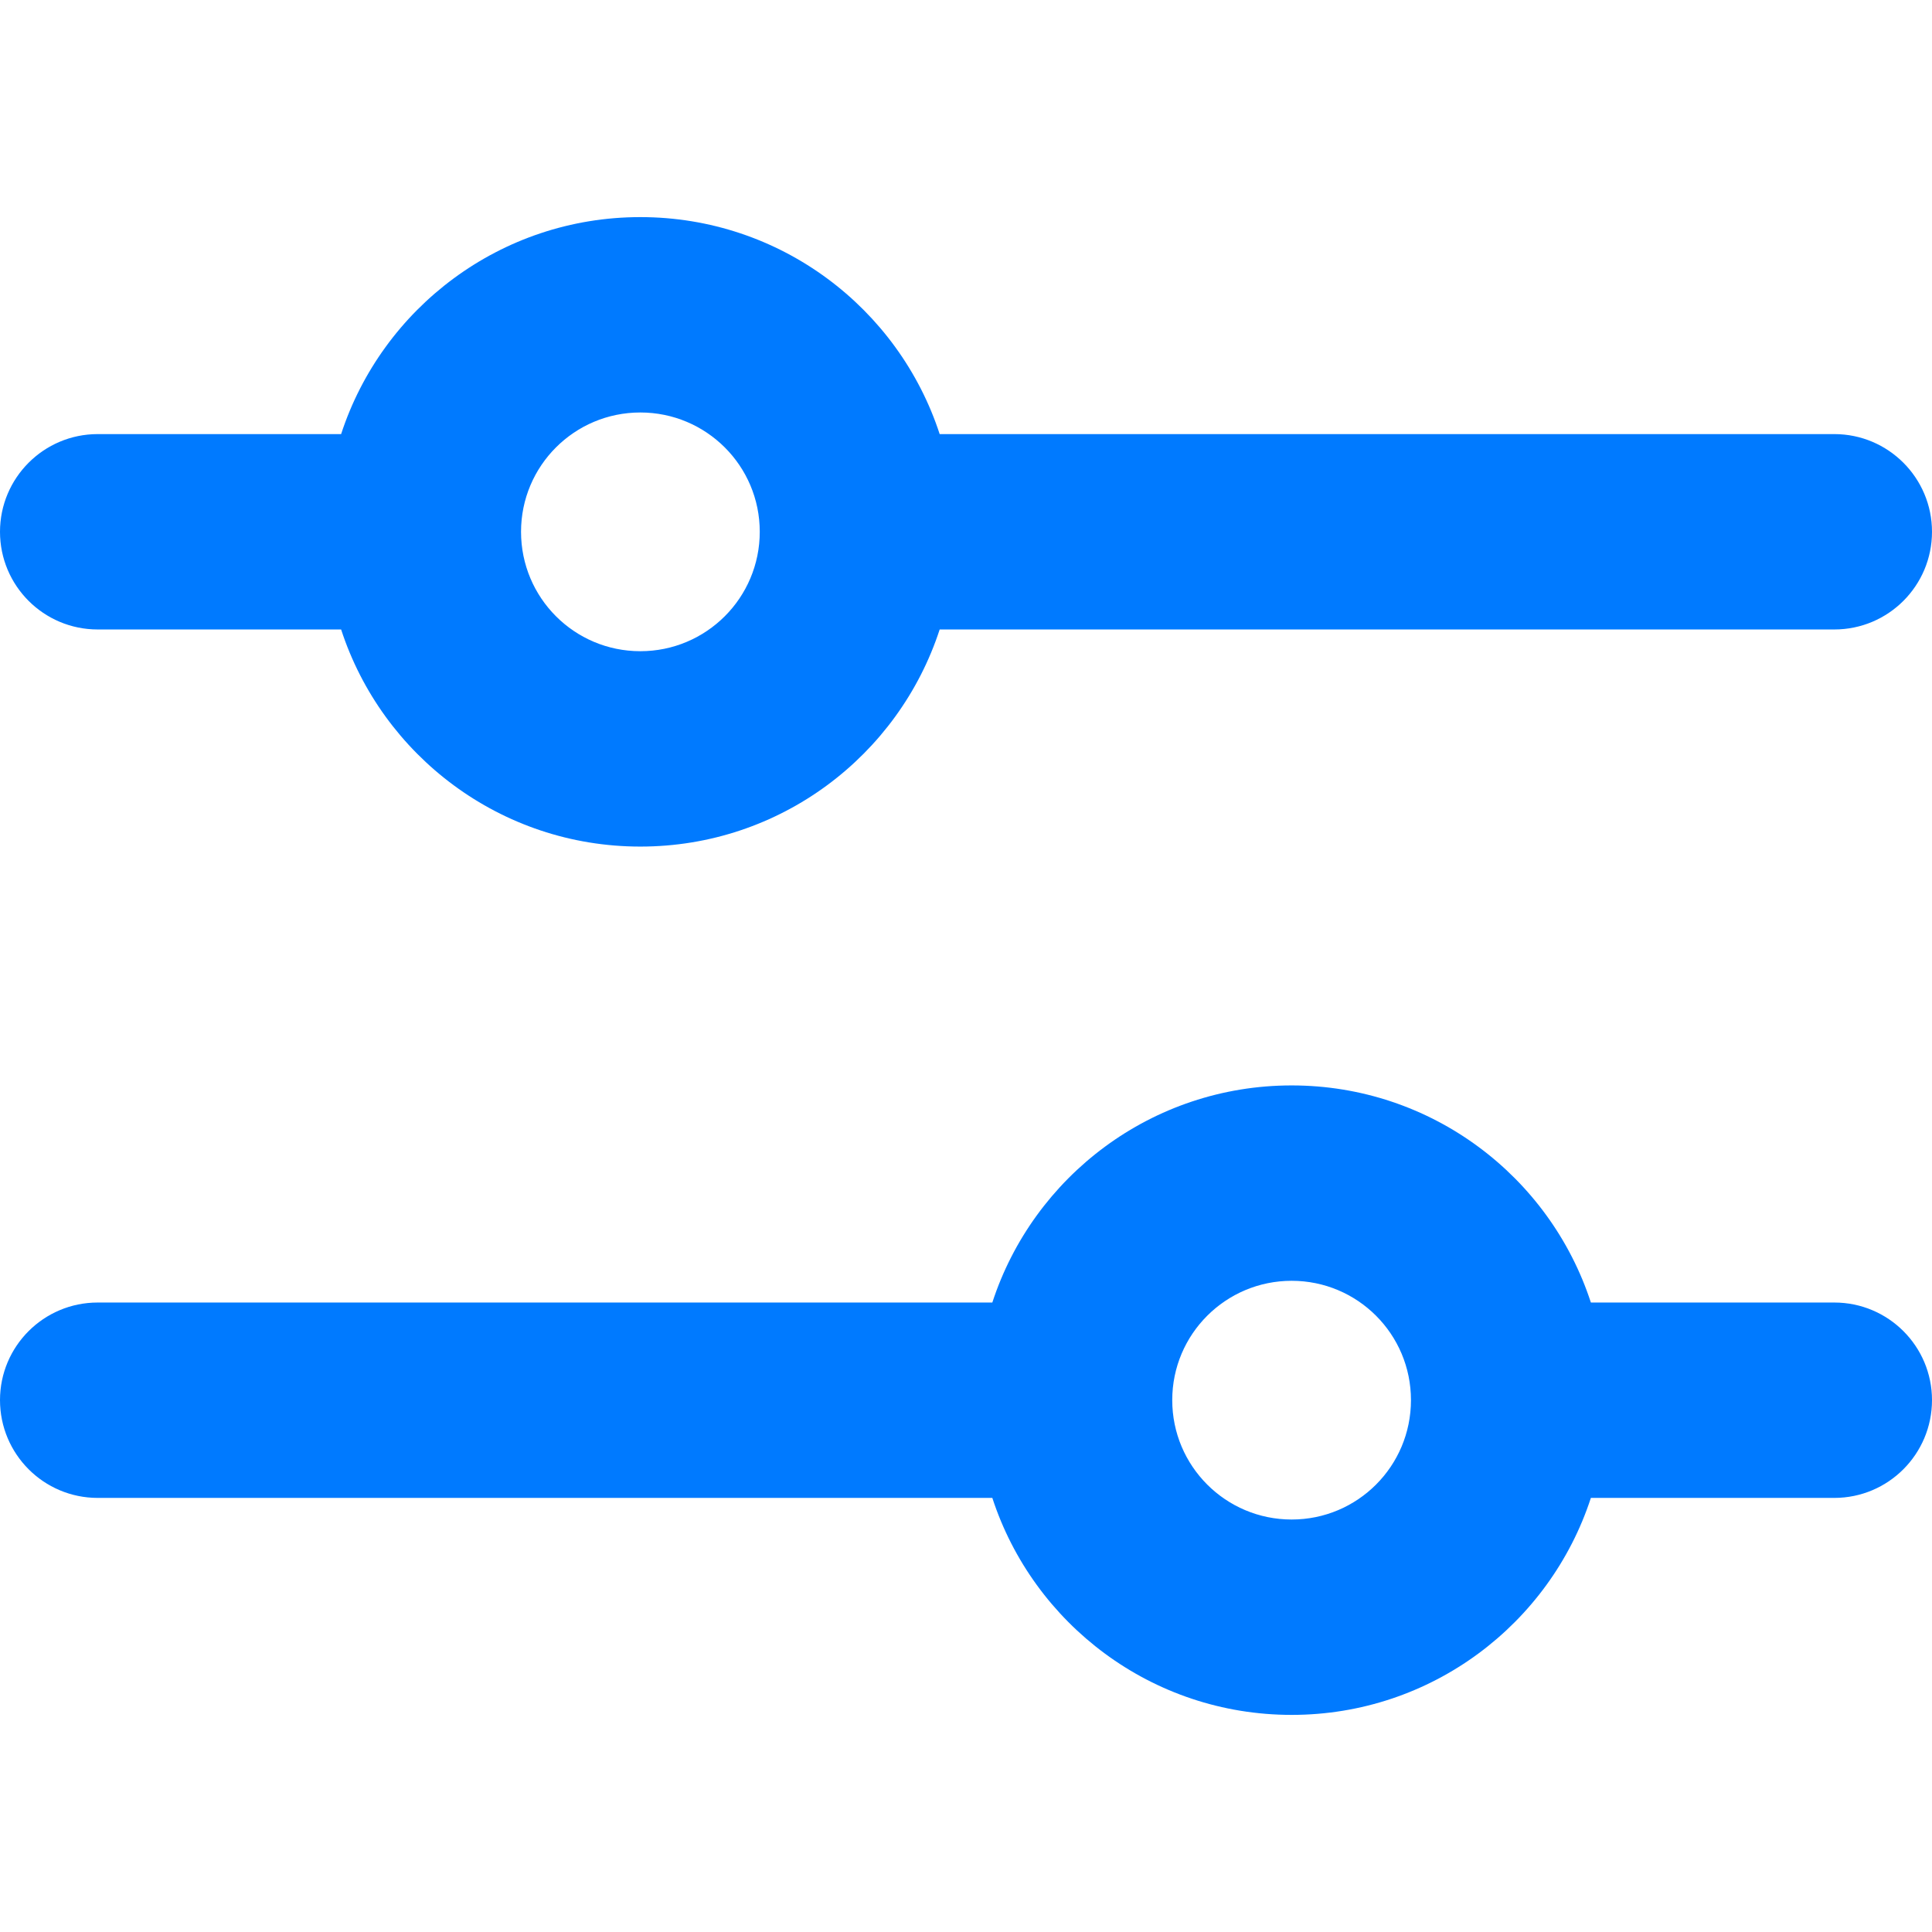 <svg width="16" height="16" viewBox="0 0 16 16" fill="none" xmlns="http://www.w3.org/2000/svg">
<path fill-rule="evenodd" clip-rule="evenodd" d="M2.825 5.213C3.165 6.257 4.146 7.011 5.303 7.011C6.461 7.011 7.442 6.257 7.782 5.213C10.252 5.213 12.721 5.213 15.191 5.213C15.638 5.213 16 4.851 16 4.404C16 3.958 15.638 3.595 15.191 3.595C12.721 3.595 10.252 3.595 7.782 3.595C7.773 3.568 7.785 3.605 7.782 3.595C7.442 2.552 6.461 1.798 5.303 1.798C4.146 1.798 3.165 2.552 2.825 3.595C2.153 3.595 1.481 3.595 0.809 3.595C0.362 3.595 0 3.958 0 4.404C0 4.851 0.362 5.213 0.809 5.213C1.481 5.213 2.153 5.213 2.825 5.213ZM5.303 3.416C4.757 3.416 4.315 3.858 4.315 4.404C4.315 4.951 4.757 5.393 5.303 5.393C5.849 5.393 6.292 4.951 6.292 4.404C6.292 3.858 5.849 3.416 5.303 3.416Z" fill="#007AFF"/>
<path fill-rule="evenodd" clip-rule="evenodd" d="M0 11.595C0 11.149 0.362 10.787 0.809 10.787C3.279 10.787 5.748 10.787 8.218 10.787C8.558 9.743 9.539 8.989 10.697 8.989C11.854 8.989 12.835 9.743 13.175 10.787C13.175 10.787 14.722 10.787 15.191 10.787C15.638 10.787 16 11.149 16 11.595C16 12.042 15.638 12.405 15.191 12.405C14.991 12.405 13.175 12.405 13.175 12.405C12.835 13.448 11.854 14.202 10.697 14.202C9.539 14.202 8.558 13.448 8.218 12.405C5.748 12.405 3.279 12.405 0.809 12.405C0.362 12.405 0 12.042 0 11.595ZM9.708 11.595C9.708 11.049 10.151 10.607 10.697 10.607C11.243 10.607 11.685 11.049 11.685 11.595C11.685 12.142 11.243 12.584 10.697 12.584C10.151 12.584 9.708 12.142 9.708 11.595Z" fill="#007AFF"/>
</svg>
